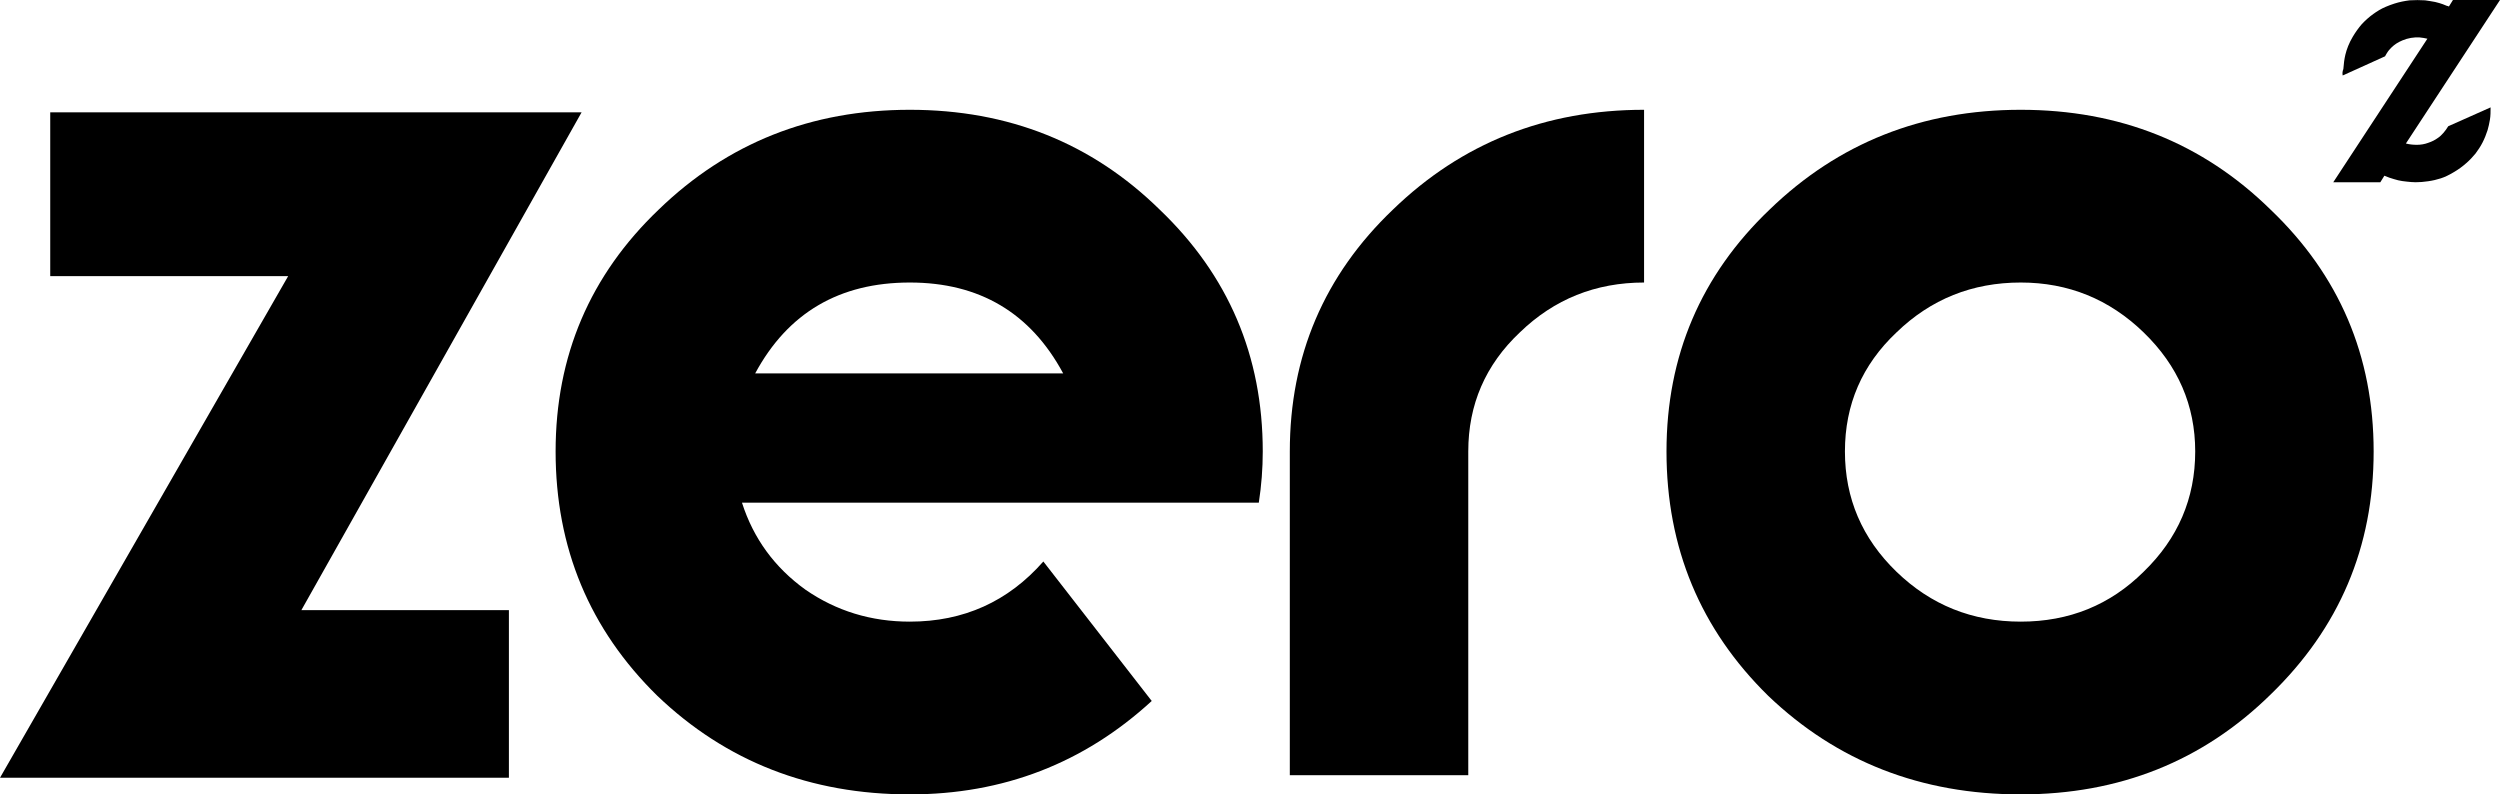 <svg width="107" height="34" viewBox="0 0 107 34" fill="none" xmlns="http://www.w3.org/2000/svg">
<path fill-rule="evenodd" clip-rule="evenodd" d="M100.267 3.231C100.871 2.953 101.475 2.688 102.08 2.41C102.108 2.368 102.123 2.326 102.152 2.284C102.209 2.187 102.281 2.103 102.353 2.034C102.482 1.908 102.626 1.811 102.828 1.727C103.058 1.63 103.303 1.588 103.561 1.602C103.677 1.616 103.792 1.63 103.892 1.657C102.554 3.705 101.202 5.752 99.864 7.8C100.54 7.8 101.202 7.8 101.878 7.8C101.936 7.702 101.993 7.619 102.051 7.521C102.123 7.549 102.195 7.577 102.267 7.605C102.396 7.647 102.526 7.688 102.641 7.716C102.756 7.744 102.871 7.758 103 7.772C103.13 7.786 103.259 7.8 103.389 7.8C103.561 7.8 103.734 7.786 103.921 7.758C104.123 7.73 104.295 7.688 104.468 7.633C104.641 7.577 104.813 7.493 105 7.382C105.216 7.257 105.389 7.131 105.561 6.978C105.705 6.853 105.835 6.713 105.95 6.574C106.065 6.421 106.166 6.268 106.252 6.101C106.338 5.933 106.41 5.752 106.468 5.571C106.511 5.432 106.54 5.279 106.568 5.126C106.597 4.958 106.597 4.777 106.597 4.596C105.993 4.861 105.389 5.14 104.784 5.404C104.727 5.502 104.655 5.599 104.583 5.683C104.497 5.78 104.425 5.85 104.338 5.906C104.223 5.989 104.094 6.059 103.921 6.115C103.777 6.17 103.605 6.198 103.446 6.198C103.288 6.198 103.13 6.184 102.972 6.142C104.31 4.095 105.662 2.047 107 0C106.324 0 105.648 0 104.986 0C104.928 0.097 104.871 0.181 104.813 0.279C104.784 0.265 104.756 0.251 104.727 0.251C104.669 0.223 104.612 0.209 104.554 0.181C104.468 0.153 104.353 0.111 104.223 0.084C104.065 0.056 103.907 0.028 103.792 0.014C103.576 8.49907e-07 103.36 8.49907e-07 103.13 0.014C102.914 0.042 102.698 0.084 102.482 0.153C102.353 0.195 102.238 0.237 102.108 0.292C101.907 0.376 101.734 0.487 101.576 0.599C101.403 0.724 101.245 0.864 101.087 1.031C100.943 1.198 100.814 1.379 100.698 1.574C100.54 1.839 100.439 2.103 100.382 2.34C100.339 2.521 100.31 2.73 100.296 2.953C100.252 3.064 100.252 3.148 100.267 3.231Z" fill="black"/>
<path d="M24.892 4.808L12.899 26.113H21.781V33.288H0L12.333 11.819H2.15V4.808H24.892Z" fill="currentColor"/>
<path d="M54.046 19.322C54.046 20.052 53.99 20.782 53.877 21.513H31.756C32.247 23.046 33.152 24.288 34.472 25.237C35.792 26.15 37.282 26.606 38.941 26.606C41.242 26.606 43.147 25.748 44.655 24.032L49.294 30.002C46.39 32.667 42.939 34 38.941 34C34.679 34 31.078 32.594 28.136 29.783C25.232 26.935 23.78 23.448 23.78 19.322C23.78 15.232 25.251 11.782 28.192 8.971C31.134 6.123 34.717 4.699 38.941 4.699C43.166 4.699 46.73 6.123 49.634 8.971C52.575 11.782 54.046 15.232 54.046 19.322ZM45.504 15.981C44.108 13.389 41.921 12.092 38.941 12.092C35.924 12.092 33.718 13.389 32.322 15.981H45.504Z" fill="currentColor"/>
<path d="M70.366 12.092C68.292 12.092 66.519 12.804 65.048 14.228C63.577 15.616 62.842 17.314 62.842 19.322V33.178H55.204V19.322C55.204 15.232 56.675 11.782 59.617 8.971C62.559 6.123 66.142 4.699 70.366 4.699V12.092Z" fill="currentColor"/>
<path d="M101.592 19.322C101.592 23.411 100.121 26.88 97.179 29.728C94.275 32.576 90.711 34 86.487 34C82.225 34 78.623 32.594 75.682 29.783C72.778 26.935 71.326 23.448 71.326 19.322C71.326 15.232 72.796 11.782 75.738 8.971C78.68 6.123 82.263 4.699 86.487 4.699C90.711 4.699 94.275 6.123 97.179 8.971C100.121 11.782 101.592 15.232 101.592 19.322ZM93.955 19.322C93.955 17.35 93.219 15.652 91.748 14.228C90.278 12.804 88.524 12.092 86.487 12.092C84.413 12.092 82.64 12.804 81.169 14.228C79.698 15.616 78.963 17.314 78.963 19.322C78.963 21.33 79.698 23.046 81.169 24.47C82.64 25.894 84.413 26.606 86.487 26.606C88.561 26.606 90.315 25.894 91.748 24.47C93.219 23.046 93.955 21.33 93.955 19.322Z" fill="currentColor"/>
</svg>
